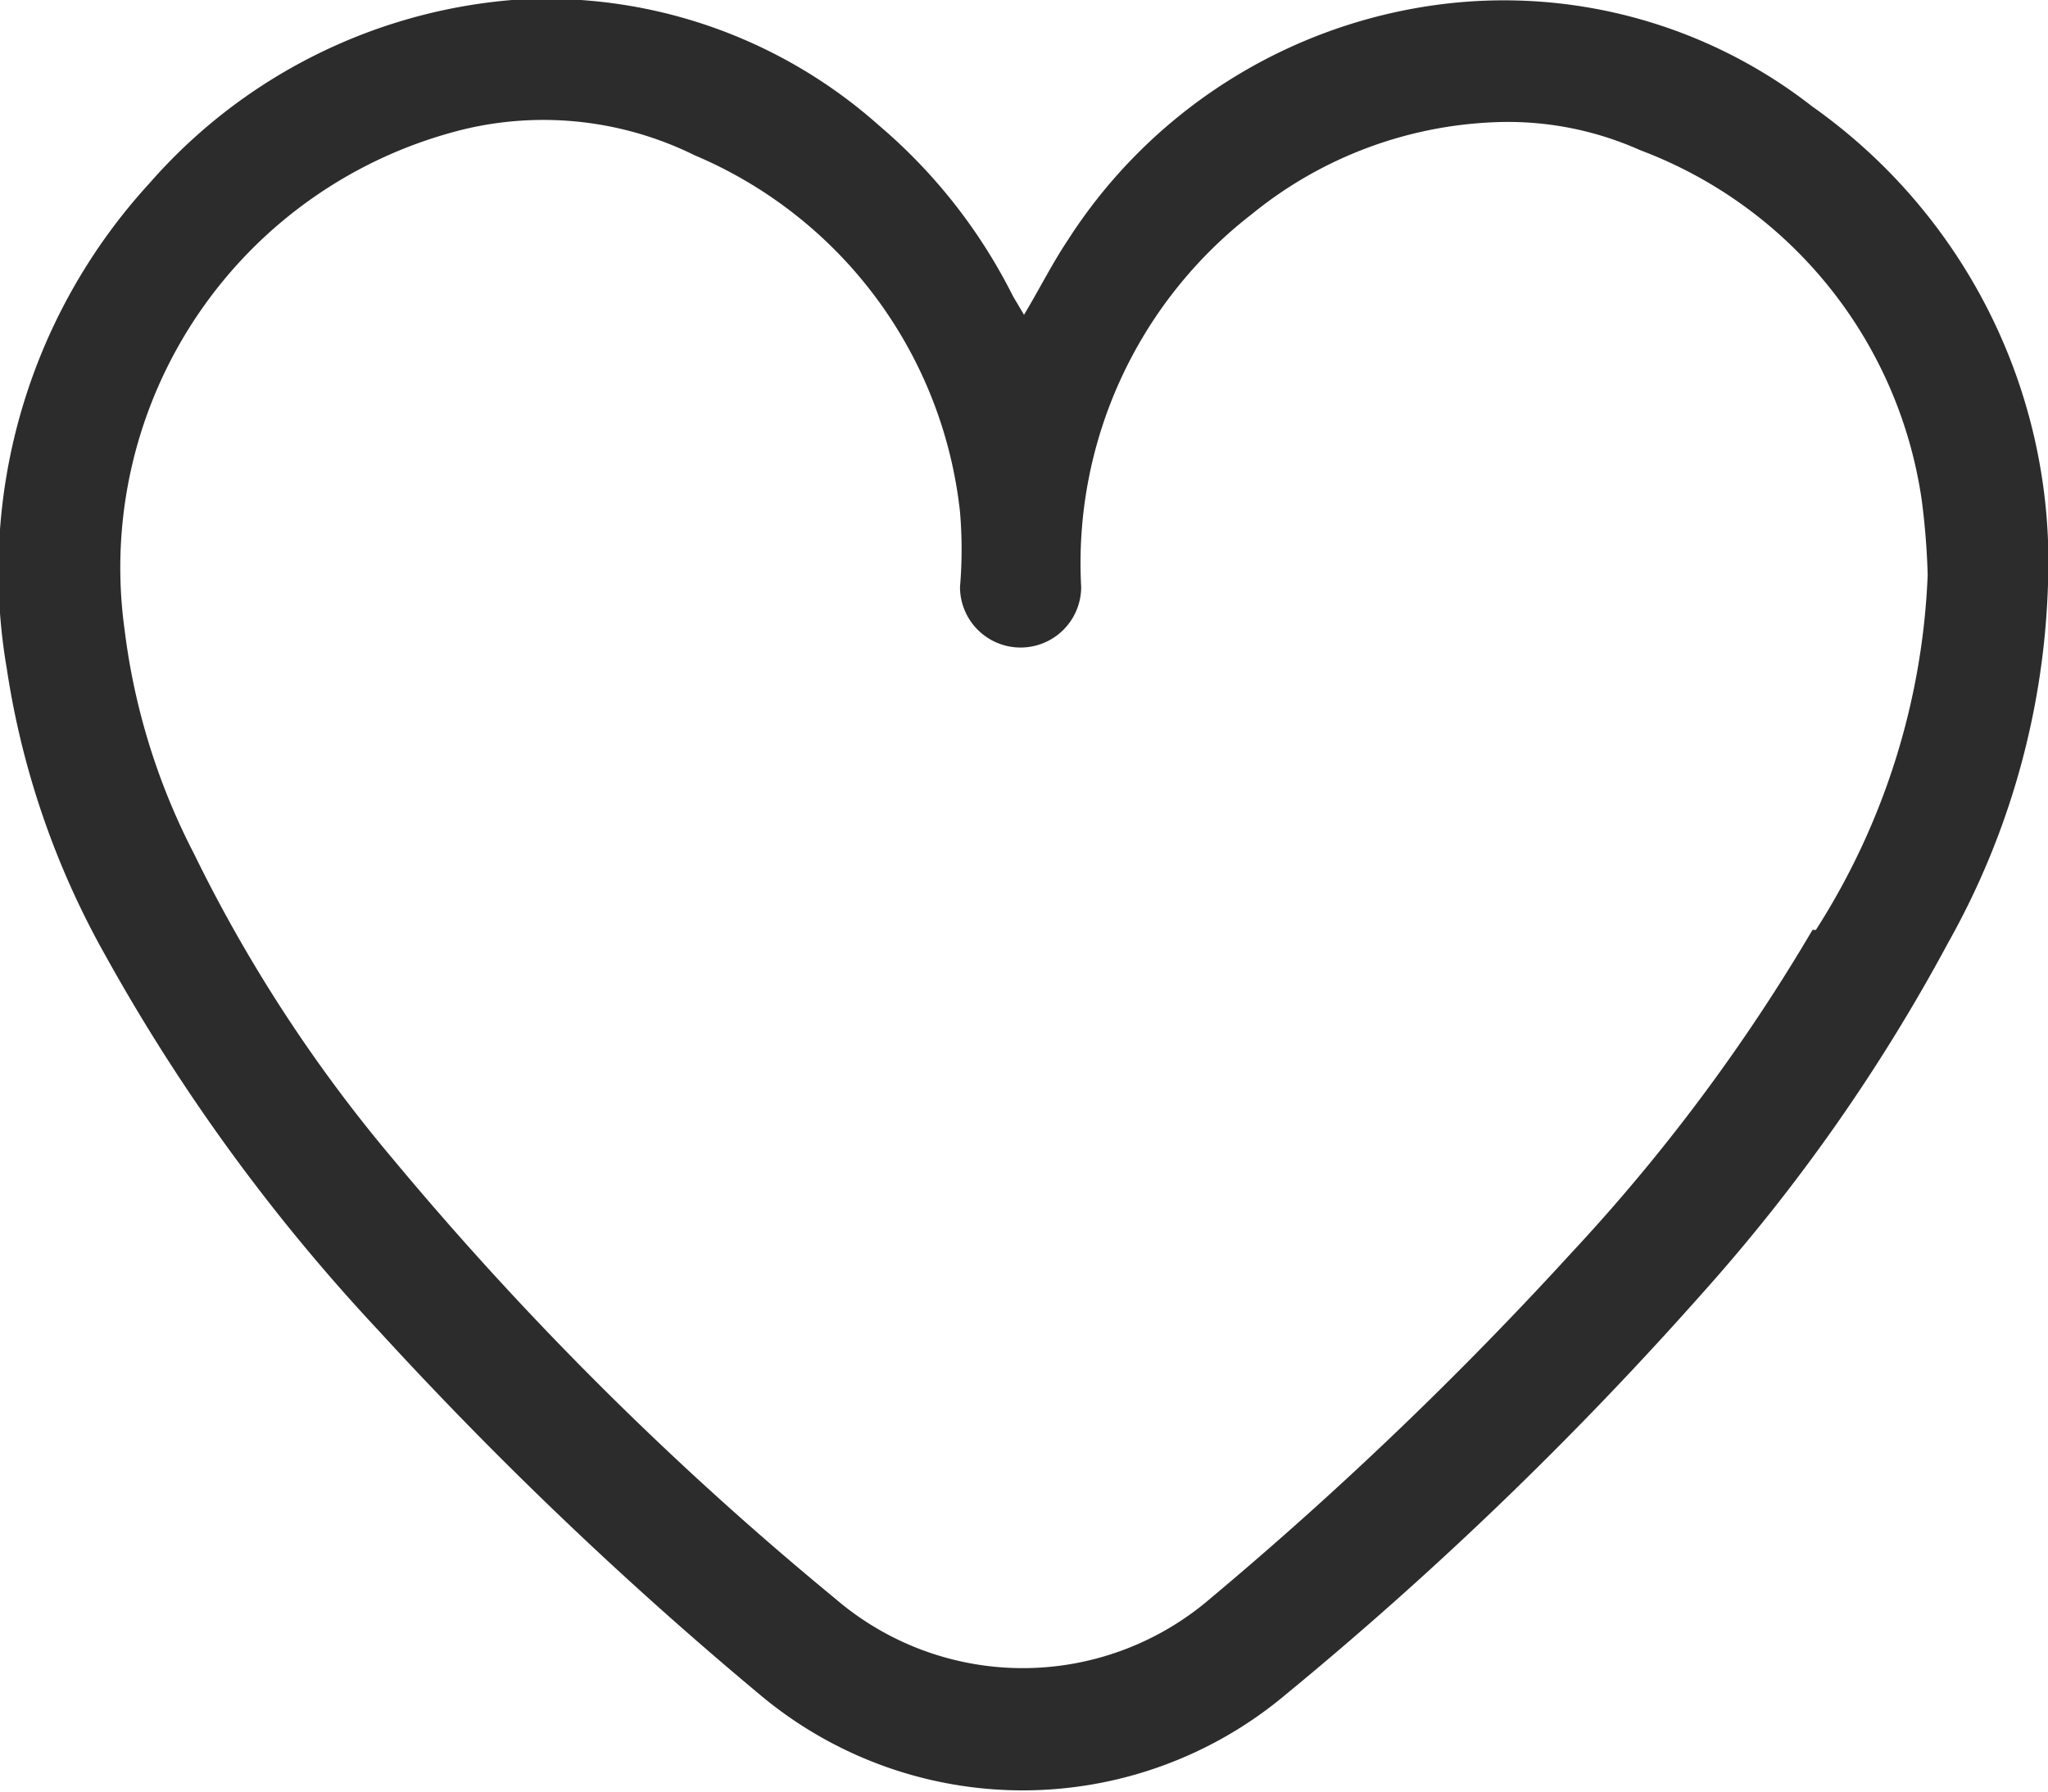 <svg xmlns="http://www.w3.org/2000/svg" viewBox="0 0 24 21"><defs><style>.cls-1{fill:#2c2c2c;}</style></defs><g id="Слой_2" data-name="Слой 2"><g id="Слой_1-2" data-name="Слой 1"><path class="cls-1" d="M21.24,1.25A5.87,5.87,0,0,0,16.89.05a6.11,6.11,0,0,0-4.38,2.77c-.18.27-.33.57-.51.87l-.13-.22a6.36,6.36,0,0,0-1.57-2A5.86,5.86,0,0,0,6,0,6.34,6.34,0,0,0,1.75,2.15,6.73,6.73,0,0,0,.08,7.84a9.81,9.81,0,0,0,1.15,3.35A22.13,22.13,0,0,0,4.44,15.6,46,46,0,0,0,8.9,19.86a4.79,4.79,0,0,0,6.17,0,43,43,0,0,0,4.86-4.68,21.18,21.18,0,0,0,2.9-4.13A9.15,9.15,0,0,0,24,6.85,6.54,6.54,0,0,0,21.24,1.25Zm0,9.65a21.61,21.61,0,0,1-2.82,3.78,43.94,43.94,0,0,1-4.24,4.06,3.37,3.37,0,0,1-4.39,0A38.86,38.86,0,0,1,4.6,13.58,17.4,17.4,0,0,1,2.27,10a7.76,7.76,0,0,1-.81-2.62,5.29,5.29,0,0,1,4-5.87,4,4,0,0,1,2.68.31A5.14,5.14,0,0,1,11.25,6a5.19,5.19,0,0,1,0,.88.71.71,0,1,0,1.42,0,5.17,5.17,0,0,1,2-4.37A4.8,4.8,0,0,1,17.6,1.43a3.79,3.79,0,0,1,1.62.33,5.17,5.17,0,0,1,3.3,4.1,8.47,8.47,0,0,1,.07.88A8.33,8.33,0,0,1,21.28,10.9Z"/></g></g></svg>